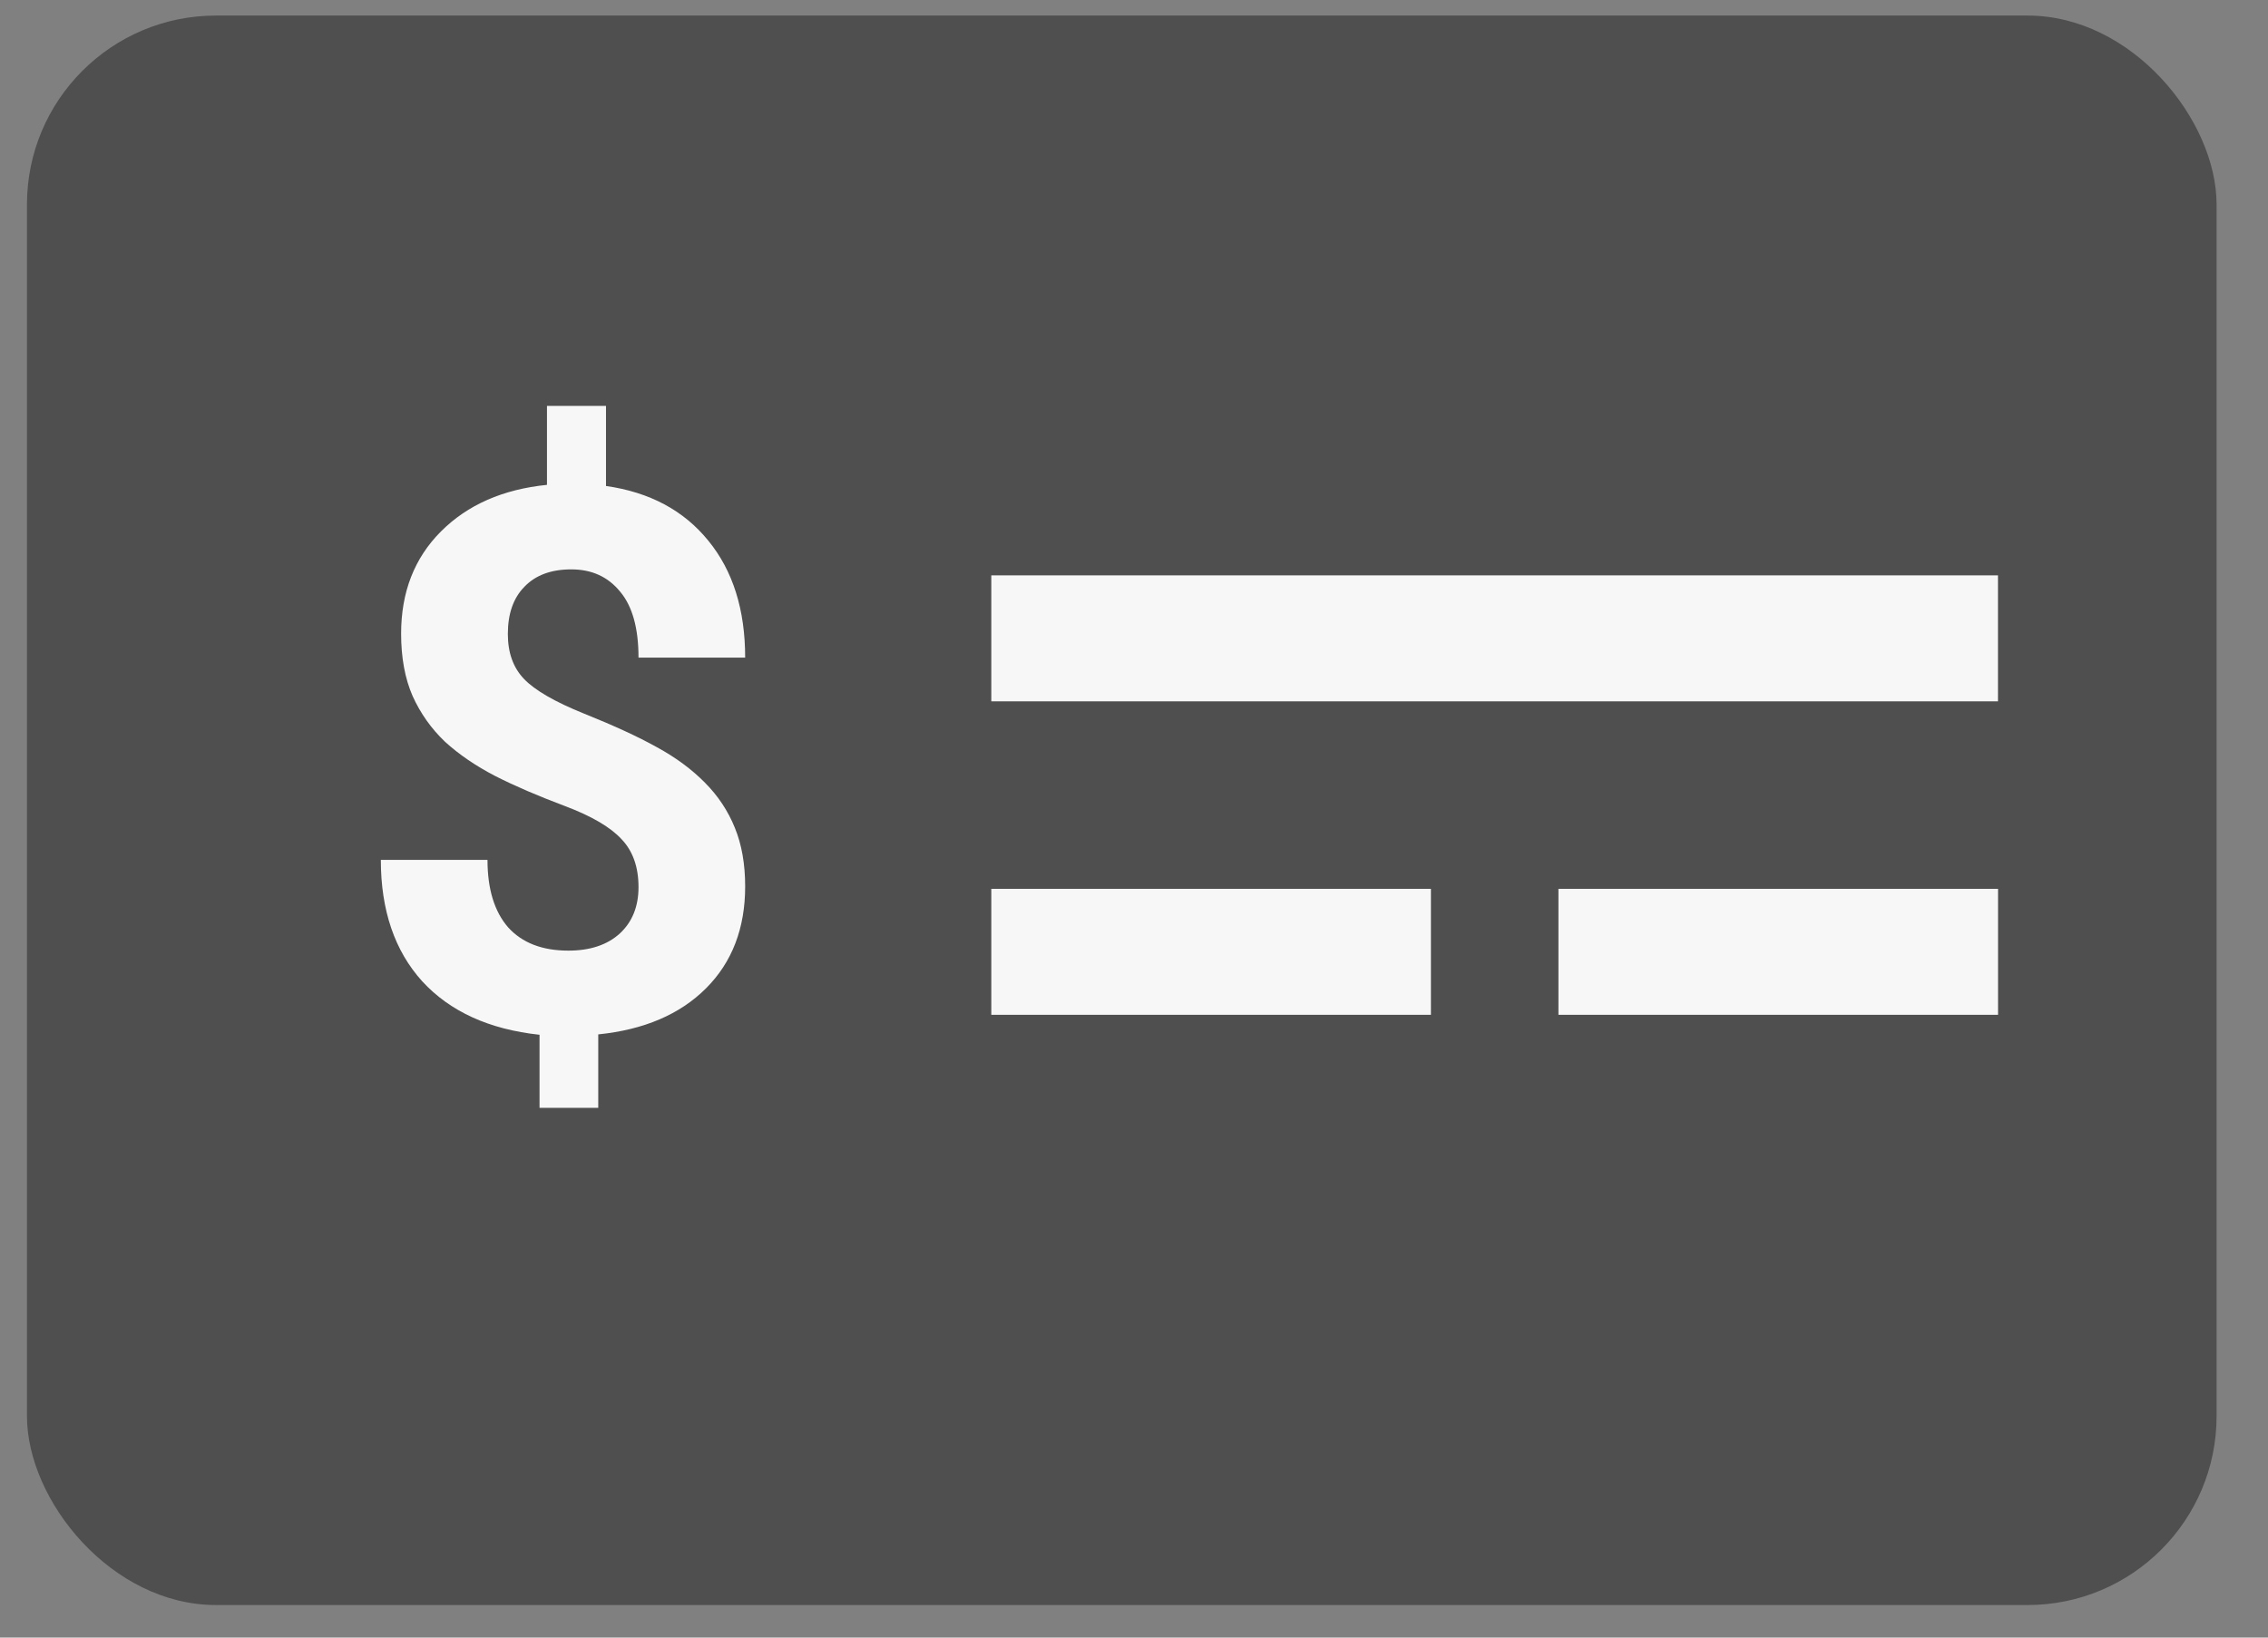 <svg width="36" height="26" viewBox="0 0 36 26" fill="none" xmlns="http://www.w3.org/2000/svg">
<rect x="0" y="0" width="36" height="26" fill="#808080" stroke="none"/>
<rect x="0.428" y="0.247" width="34.756" height="25.236" rx="3" fill="#4F4F4F"/>
<line x1="24.737" y1="15.112" x2="31.715" y2="15.112" stroke="#F7F7F7" stroke-width="2"/>
<line x1="15.735" y1="10.135" x2="31.714" y2="10.135" stroke="#F7F7F7" stroke-width="2"/>
<line x1="15.735" y1="15.112" x2="22.713" y2="15.112" stroke="#F7F7F7" stroke-width="2"/>
<path d="M10.135 14.085C10.135 13.765 10.045 13.511 9.865 13.323C9.689 13.132 9.389 12.956 8.963 12.796C8.537 12.636 8.17 12.478 7.861 12.321C7.553 12.161 7.287 11.98 7.064 11.777C6.846 11.569 6.674 11.327 6.549 11.05C6.428 10.773 6.367 10.443 6.367 10.06C6.367 9.4 6.578 8.859 7 8.437C7.422 8.015 7.982 7.769 8.682 7.698V6.444H9.619V7.716C10.31 7.814 10.852 8.103 11.242 8.583C11.633 9.06 11.828 9.679 11.828 10.441H10.135C10.135 9.972 10.037 9.622 9.842 9.392C9.65 9.157 9.393 9.04 9.068 9.04C8.748 9.04 8.5 9.132 8.324 9.316C8.148 9.495 8.061 9.745 8.061 10.066C8.061 10.362 8.146 10.601 8.318 10.78C8.49 10.96 8.809 11.144 9.273 11.331C9.742 11.519 10.127 11.696 10.428 11.864C10.729 12.028 10.982 12.216 11.19 12.427C11.396 12.634 11.555 12.872 11.664 13.142C11.773 13.407 11.828 13.718 11.828 14.073C11.828 14.737 11.621 15.277 11.207 15.691C10.793 16.105 10.223 16.349 9.496 16.423V17.589H8.564V16.429C7.764 16.343 7.143 16.06 6.701 15.579C6.264 15.095 6.045 14.452 6.045 13.652H7.738C7.738 14.116 7.848 14.474 8.066 14.724C8.289 14.97 8.607 15.093 9.021 15.093C9.365 15.093 9.637 15.003 9.836 14.823C10.035 14.64 10.135 14.394 10.135 14.085Z" fill="#F7F7F7"/>
</svg>
